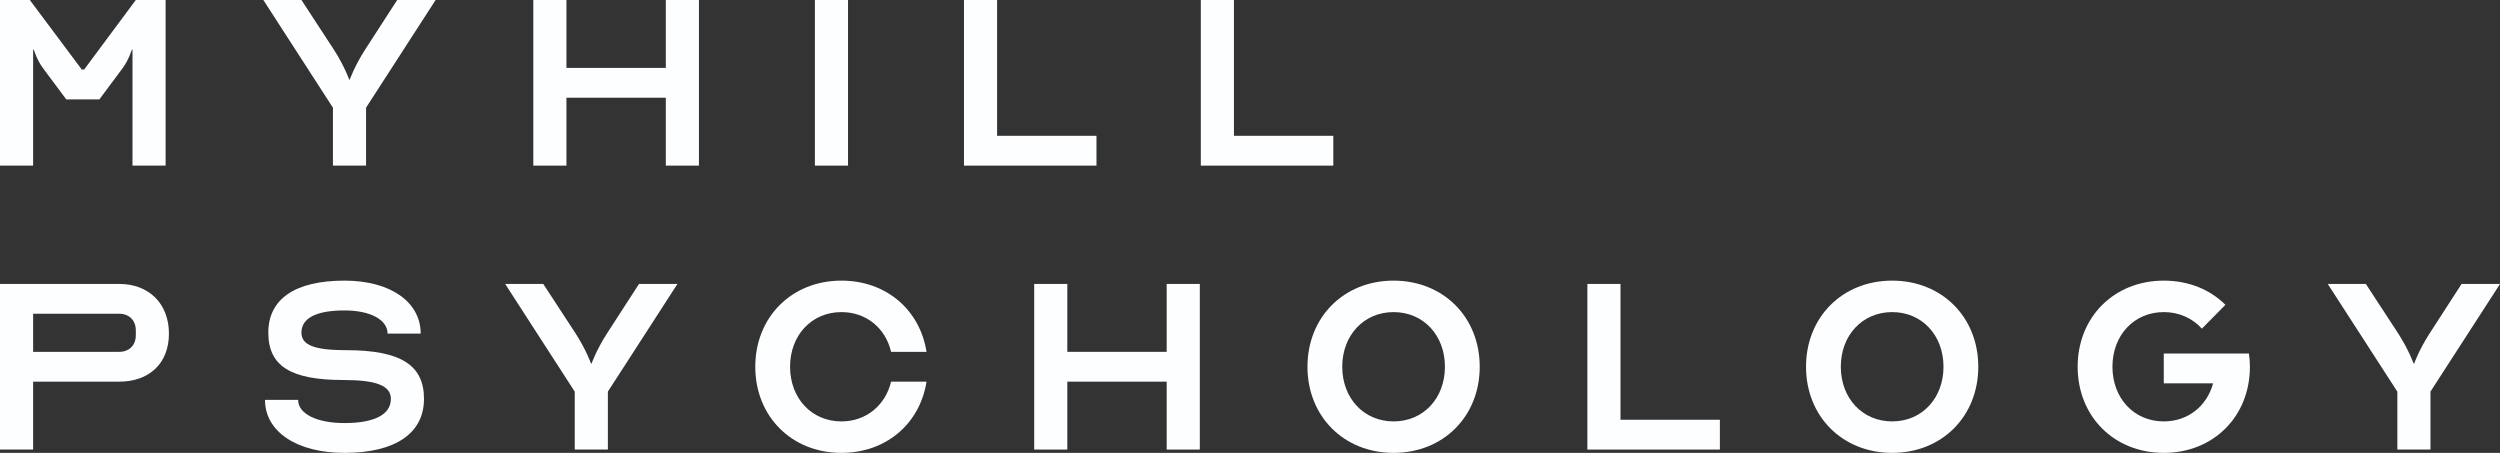 <?xml version="1.0" encoding="UTF-8"?>
<svg id="Layer_2" data-name="Layer 2" xmlns="http://www.w3.org/2000/svg" viewBox="0 0 800 144.92">
  <rect x="0" y="0" width="800" height="144.92" fill="#333333" stroke="none"/>
  <defs>
    <style>
      .cls-1 {
        fill: #fcfeff;
      }
    </style>
  </defs>
  <g id="Layer_1-2" data-name="Layer 1">
    <g>
      <path class="cls-1" d="M26.18,22.26h.74L43.46,0h9.54V53h-10.6V15.9h-.21s-1.06,3.39-2.97,5.94l-7.42,9.96h-10.6l-7.42-9.96c-1.91-2.54-2.97-5.94-2.97-5.94h-.21V53H0V0H9.54L26.18,22.26Z"/>
      <path class="cls-1" d="M106.53,34.45L84.27,0h12.19l10.39,15.9c3.39,5.3,4.88,9.54,4.88,9.54h.21s1.48-4.24,4.88-9.54L127.1,0h12.3l-22.26,34.45v18.55h-10.6v-18.55Z"/>
      <path class="cls-1" d="M181.26,21.73h31.8V0h10.6V53h-10.6V31.27h-31.8v21.73h-10.6V0h10.6V21.73Z"/>
      <path class="cls-1" d="M260.77,53V0h10.6V53h-10.6Z"/>
      <path class="cls-1" d="M308.47,0h10.6V43.46h31.8v9.54h-42.4V0Z"/>
      <path class="cls-1" d="M384.26,0h10.6V43.46h31.8v9.54h-42.4V0Z"/>
      <path class="cls-1" d="M10.6,143.86H0v-53H38.16c9.54,0,15.9,6.36,15.9,15.9s-6.36,15.37-15.9,15.37H10.6v21.73Zm0-31.27h27.56c3.18,0,5.3-2.12,5.3-5.3v-1.59c0-3.18-2.12-5.3-5.3-5.3H10.6v12.19Z"/>
      <path class="cls-1" d="M125.08,127.64c0-4.24-4.66-6.04-15.26-6.04-16.75,0-23.96-4.45-23.96-15.16s8.48-16.64,24.38-16.64c14.63,0,24.38,6.78,24.38,16.96h-10.6c0-4.45-5.51-7.42-13.78-7.42-9.01,0-13.78,2.44-13.78,7.1,0,4.03,4.24,5.62,14.31,5.62,17.49,0,24.91,4.77,24.91,15.58s-8.9,17.28-25.44,17.28c-15.26,0-25.44-6.78-25.44-16.96h10.6c0,4.45,5.94,7.42,14.84,7.42,9.65,0,14.84-2.76,14.84-7.74Z"/>
      <path class="cls-1" d="M183.91,125.31l-22.26-34.45h12.19l10.39,15.9c3.39,5.3,4.88,9.54,4.88,9.54h.21s1.48-4.24,4.88-9.54l10.28-15.9h12.3l-22.26,34.45v18.55h-10.6v-18.55Z"/>
      <path class="cls-1" d="M285.15,122.13h11.34c-2.12,13.46-12.93,22.79-27.24,22.79-15.9,0-27.56-11.66-27.56-27.56s11.66-27.56,27.56-27.56c14.31,0,25.12,9.33,27.24,22.79h-11.34c-1.8-7.63-7.95-12.72-15.9-12.72-9.54,0-16.43,7.42-16.43,17.49s6.89,17.49,16.43,17.49c7.95,0,14.1-5.19,15.9-12.72Z"/>
      <path class="cls-1" d="M341.54,112.59h31.8v-21.73h10.6v53h-10.6v-21.73h-31.8v21.73h-10.6v-53h10.6v21.73Z"/>
      <path class="cls-1" d="M473.51,117.36c0,15.9-11.66,27.56-27.56,27.56s-27.56-11.66-27.56-27.56,11.66-27.56,27.56-27.56,27.56,11.66,27.56,27.56Zm-11.13,0c0-10.07-6.89-17.49-16.43-17.49s-16.43,7.42-16.43,17.49,6.89,17.49,16.43,17.49,16.43-7.42,16.43-17.49Z"/>
      <path class="cls-1" d="M507.96,90.86h10.6v43.46h31.8v9.54h-42.4v-53Z"/>
      <path class="cls-1" d="M633.05,117.36c0,15.9-11.66,27.56-27.56,27.56s-27.56-11.66-27.56-27.56,11.66-27.56,27.56-27.56,27.56,11.66,27.56,27.56Zm-11.13,0c0-10.07-6.89-17.49-16.43-17.49s-16.43,7.42-16.43,17.49,6.89,17.49,16.43,17.49,16.43-7.42,16.43-17.49Z"/>
      <path class="cls-1" d="M692.41,122.66v-9.54h27.24c.21,1.38,.32,2.76,.32,4.24,0,15.9-11.66,27.56-27.56,27.56s-27.56-11.66-27.56-27.56,11.66-27.56,27.56-27.56c7.95,0,14.84,2.86,19.72,7.74l-7.53,7.63c-2.97-3.29-7.21-5.3-12.19-5.3-9.54,0-16.43,7.42-16.43,17.49s6.89,17.49,16.43,17.49c7.74,0,13.78-4.88,15.79-12.19h-15.79Z"/>
      <path class="cls-1" d="M767.14,125.31l-22.26-34.45h12.19l10.39,15.9c3.39,5.3,4.88,9.54,4.88,9.54h.21s1.48-4.24,4.88-9.54l10.28-15.9h12.3l-22.26,34.45v18.55h-10.6v-18.55Z"/>
    </g>
  </g>
</svg>